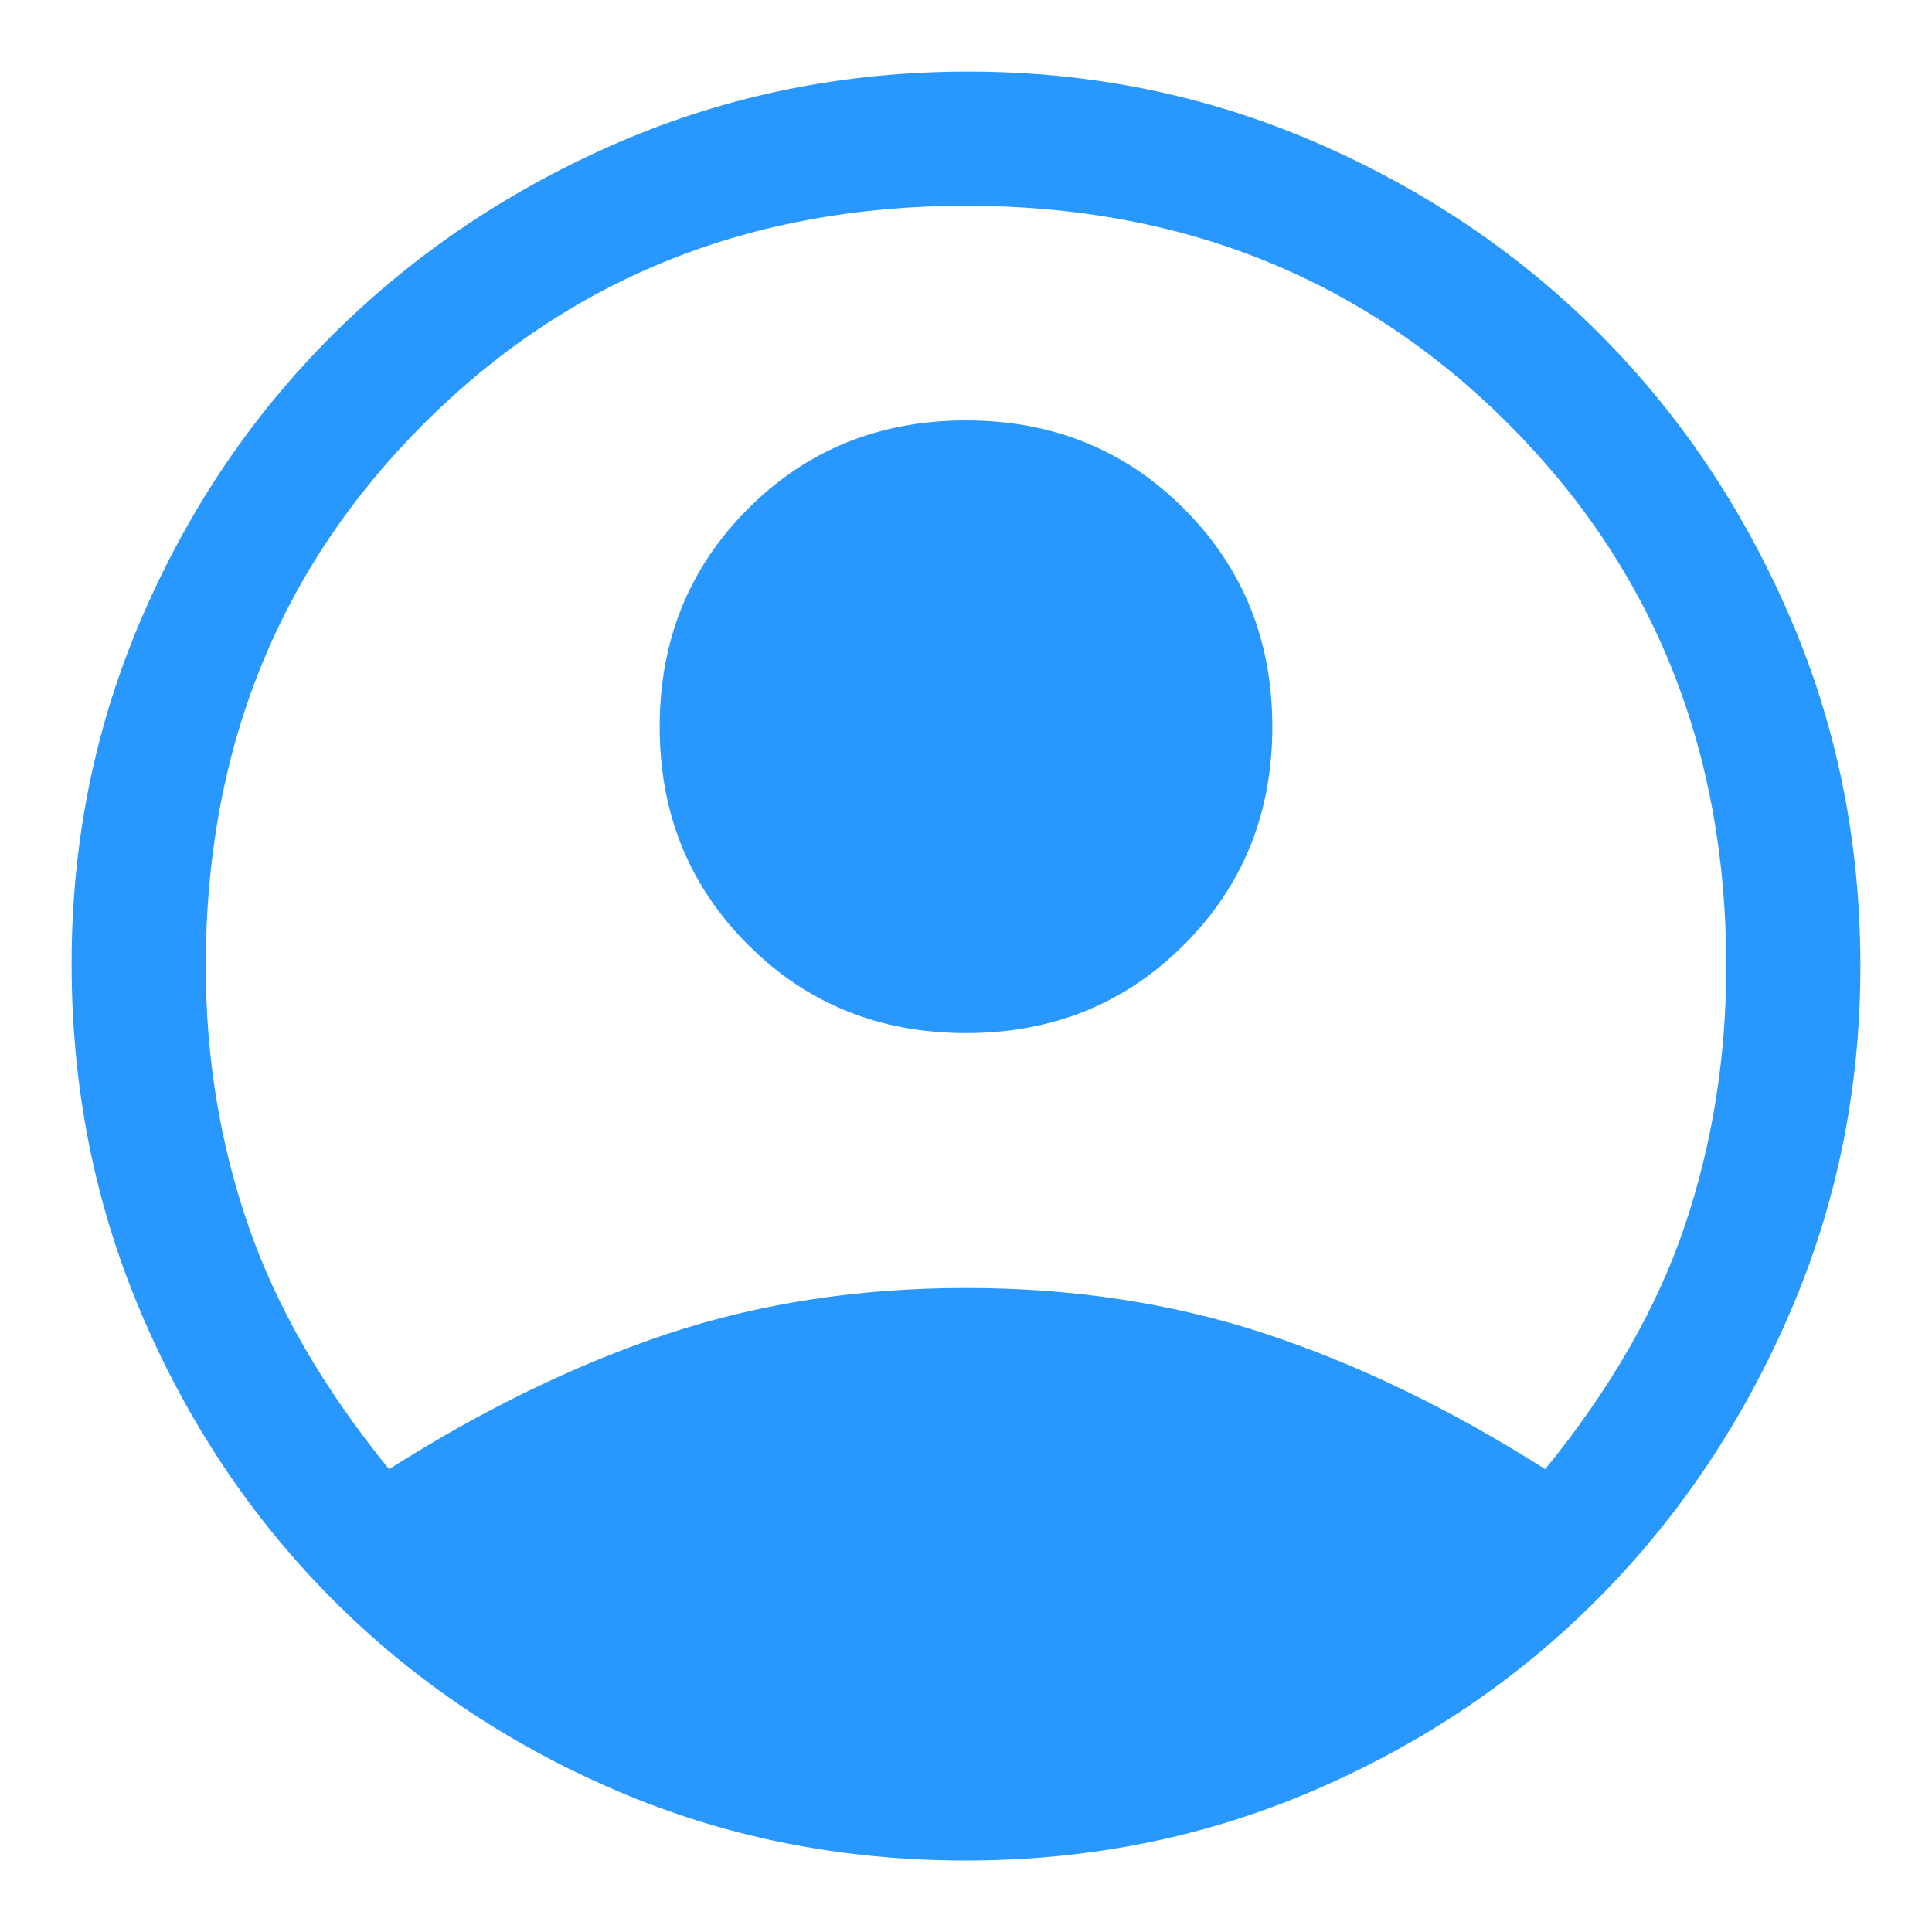 <svg width="18" height="18" viewBox="0 0 18 18" fill="none" xmlns="http://www.w3.org/2000/svg">
<path d="M3.625 13.688C4.5 13.132 5.365 12.712 6.219 12.427C7.073 12.143 8 12 9 12C10 12 10.931 12.143 11.792 12.427C12.653 12.712 13.521 13.132 14.396 13.688C15.007 12.938 15.441 12.181 15.698 11.417C15.955 10.653 16.083 9.848 16.083 9C16.083 6.986 15.406 5.302 14.052 3.948C12.698 2.594 11.014 1.917 9 1.917C6.986 1.917 5.302 2.594 3.948 3.948C2.594 5.302 1.917 6.986 1.917 9C1.917 9.848 2.049 10.653 2.313 11.417C2.576 12.181 3.014 12.938 3.625 13.688ZM9 9.625C8.195 9.625 7.517 9.351 6.969 8.802C6.42 8.254 6.146 7.577 6.146 6.771C6.146 5.966 6.42 5.289 6.969 4.74C7.517 4.191 8.195 3.917 9 3.917C9.806 3.917 10.483 4.191 11.031 4.74C11.58 5.289 11.854 5.966 11.854 6.771C11.854 7.577 11.58 8.254 11.031 8.802C10.483 9.351 9.806 9.625 9 9.625ZM9 17.334C7.833 17.334 6.743 17.115 5.729 16.677C4.715 16.24 3.833 15.643 3.083 14.886C2.333 14.129 1.743 13.243 1.313 12.229C0.882 11.216 0.667 10.132 0.667 8.979C0.667 7.841 0.885 6.764 1.323 5.75C1.76 4.736 2.358 3.854 3.115 3.104C3.872 2.354 4.757 1.761 5.771 1.323C6.785 0.886 7.868 0.667 9.021 0.667C10.16 0.667 11.236 0.886 12.25 1.323C13.264 1.761 14.146 2.354 14.896 3.104C15.646 3.854 16.24 4.736 16.677 5.75C17.115 6.764 17.333 7.848 17.333 9C17.333 10.139 17.115 11.216 16.677 12.229C16.24 13.243 15.646 14.129 14.896 14.886C14.146 15.643 13.264 16.24 12.25 16.677C11.236 17.115 10.153 17.334 9 17.334Z" fill="#2898FF"/>
</svg>
